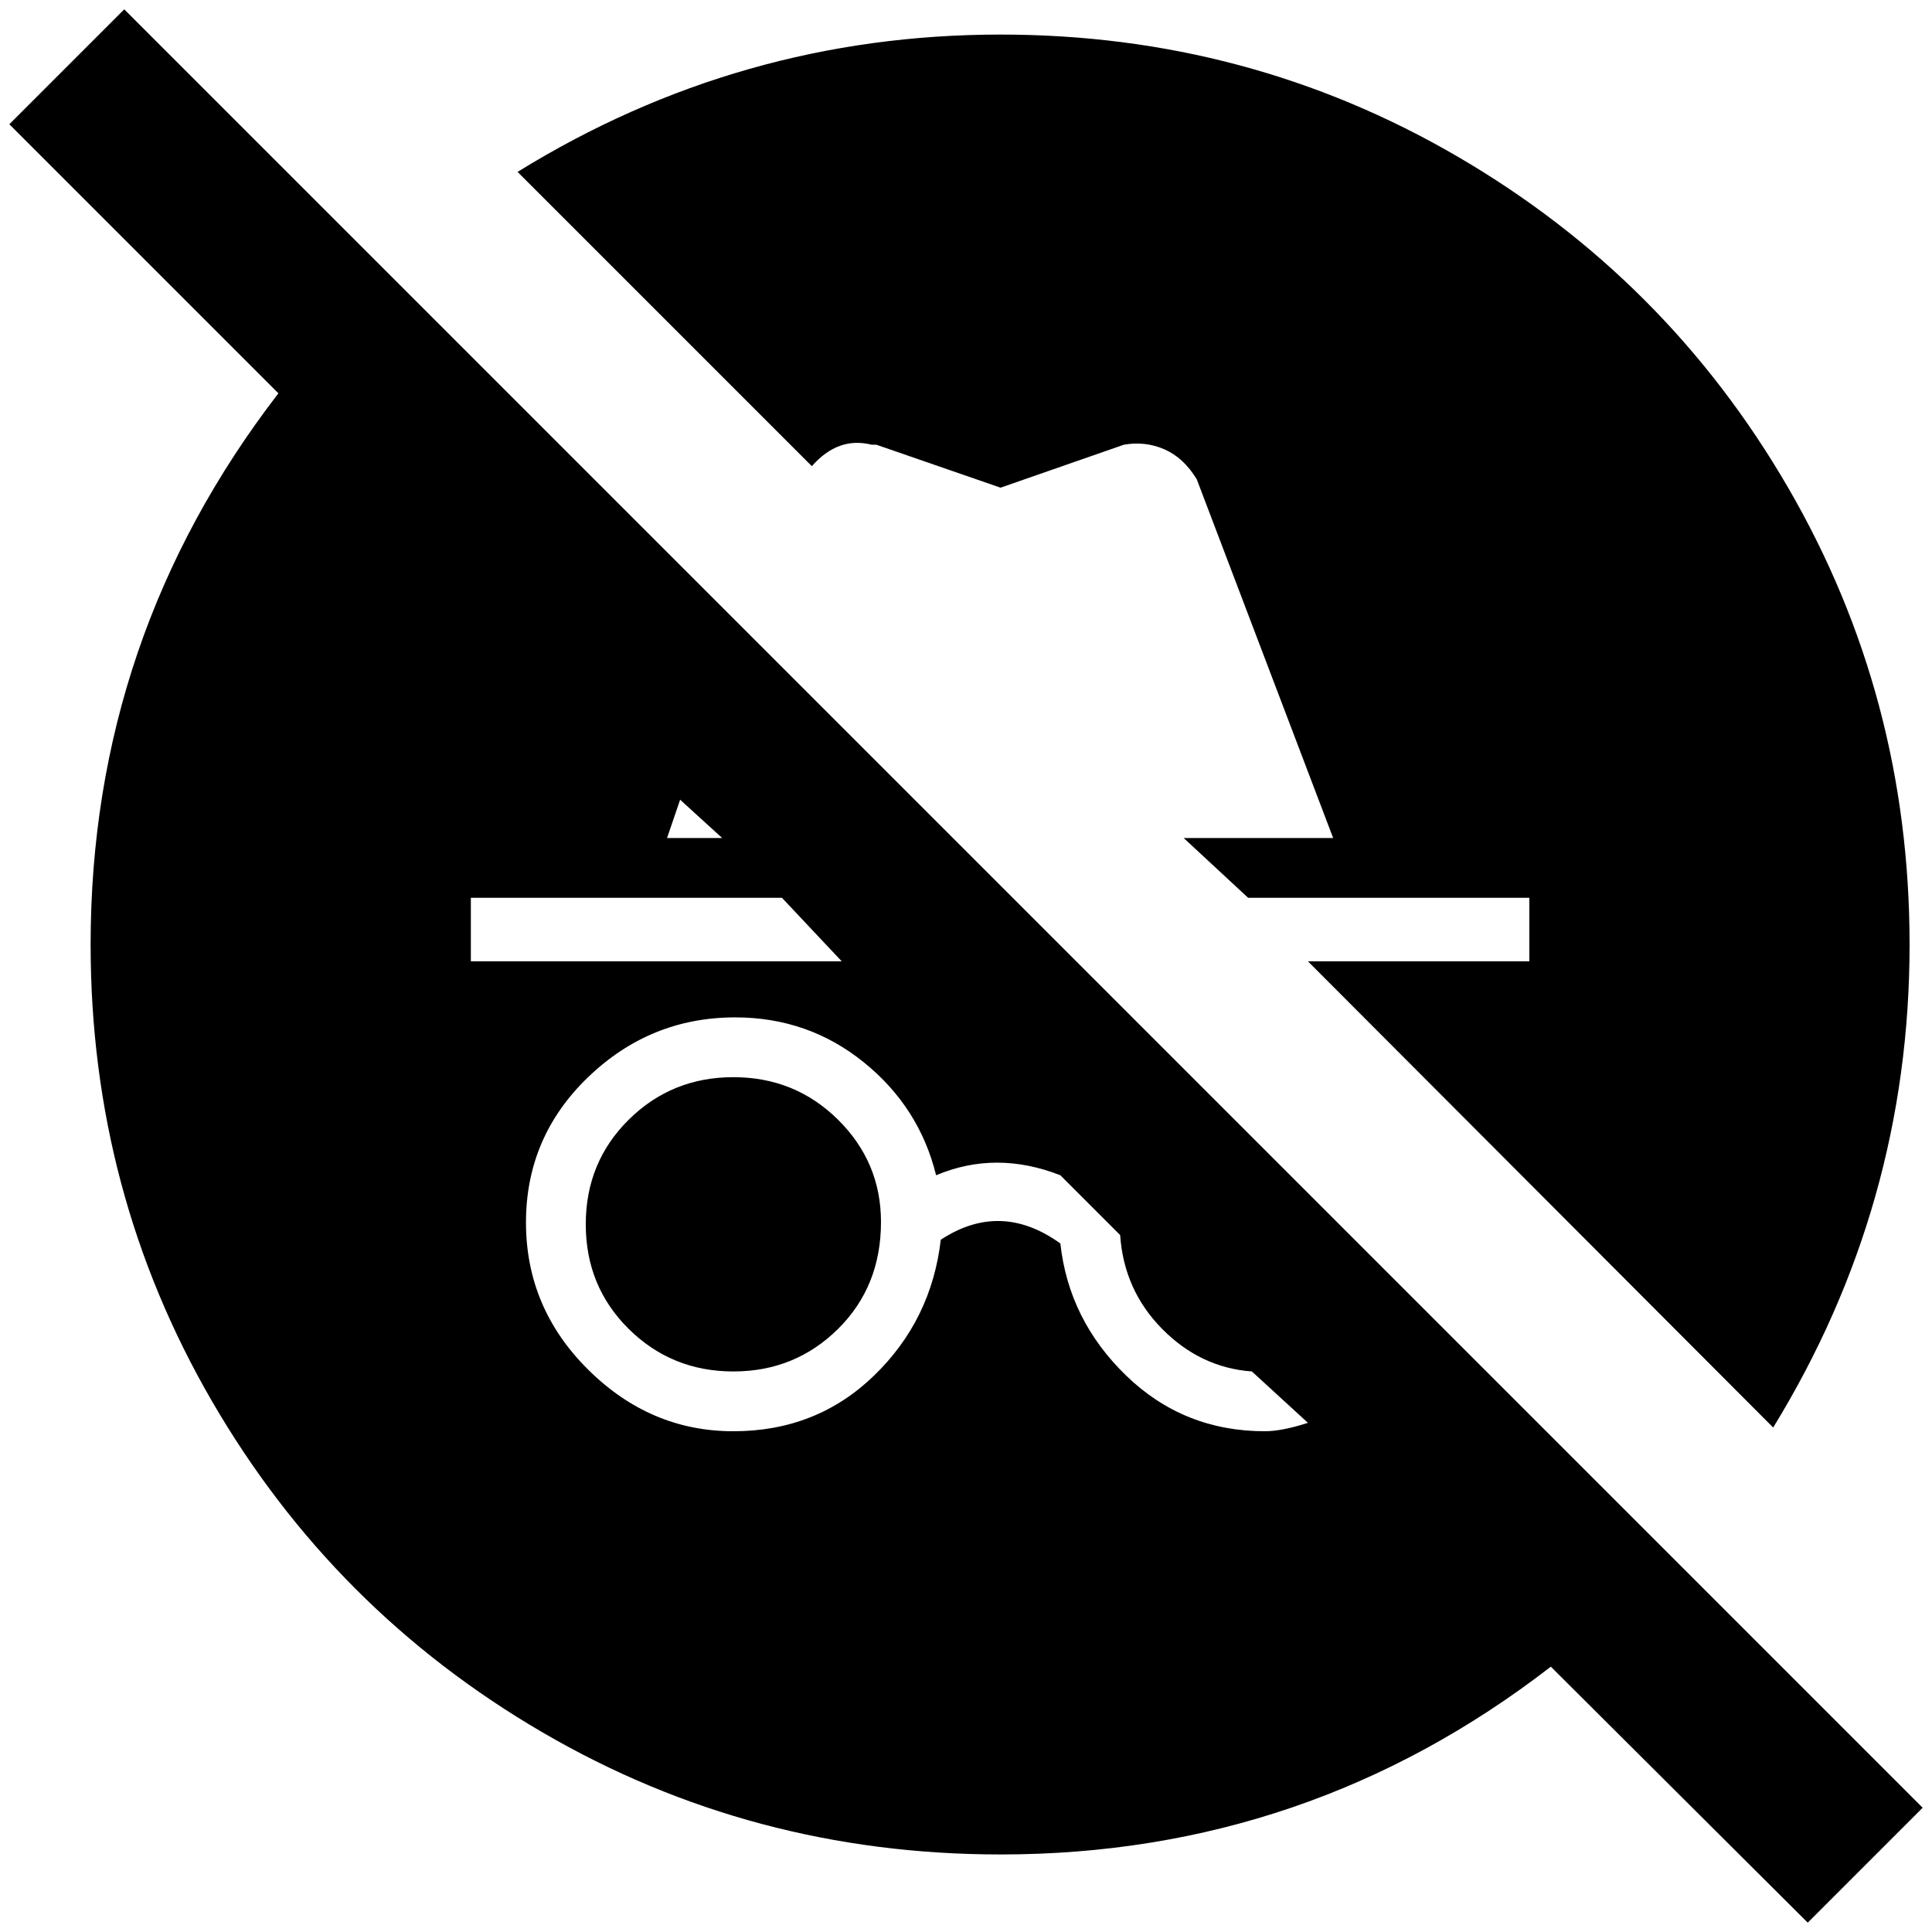 <?xml version="1.0" standalone="no"?>
<!DOCTYPE svg PUBLIC "-//W3C//DTD SVG 1.1//EN" "http://www.w3.org/Graphics/SVG/1.1/DTD/svg11.dtd" >
<svg xmlns="http://www.w3.org/2000/svg" xmlns:xlink="http://www.w3.org/1999/xlink" version="1.1" width="2048" height="2048" viewBox="-10 0 2068 2048">
   <path fill="currentColor"
d="M2048 1925l-1925 -1925l-123 123l288 288q-201 261 -201 590q0 265 130 489t354 354.5t490 130.5q329 0 589 -201l275 274zM763 887h-59l14 -41zM494 951h333l64 68h-397v-68zM1344 1522q-87 0 -148.5 -59.5t-70.5 -141.5q-64 -46 -128 -4q-10 86 -71.5 145.5
t-150.5 59.5t-155.5 -66t-66.5 -157.5t66.5 -155.5t157.5 -64q78 0 137.5 48t77.5 121q64 -27 133 0l64 64q4 59 45 100.5t96 45.5l60 55q-28 9 -46 9zM859 489l-315 -315q238 -147 517 -147q265 0 489 130.5t354 354.5t130 489q0 279 -146 517l-498 -499h237v-68h-301
l-69 -64h160l-146 -384q-14 -23 -34.5 -32t-43.5 -5l-132 46l-133 -46h-5q-36 -9 -64 23zM933 1298q0 69 -46 114.5t-112 45.5t-112 -45.5t-46 -112t46 -112t112 -45.5t112 45.5t46 109.5z" />
</svg>

